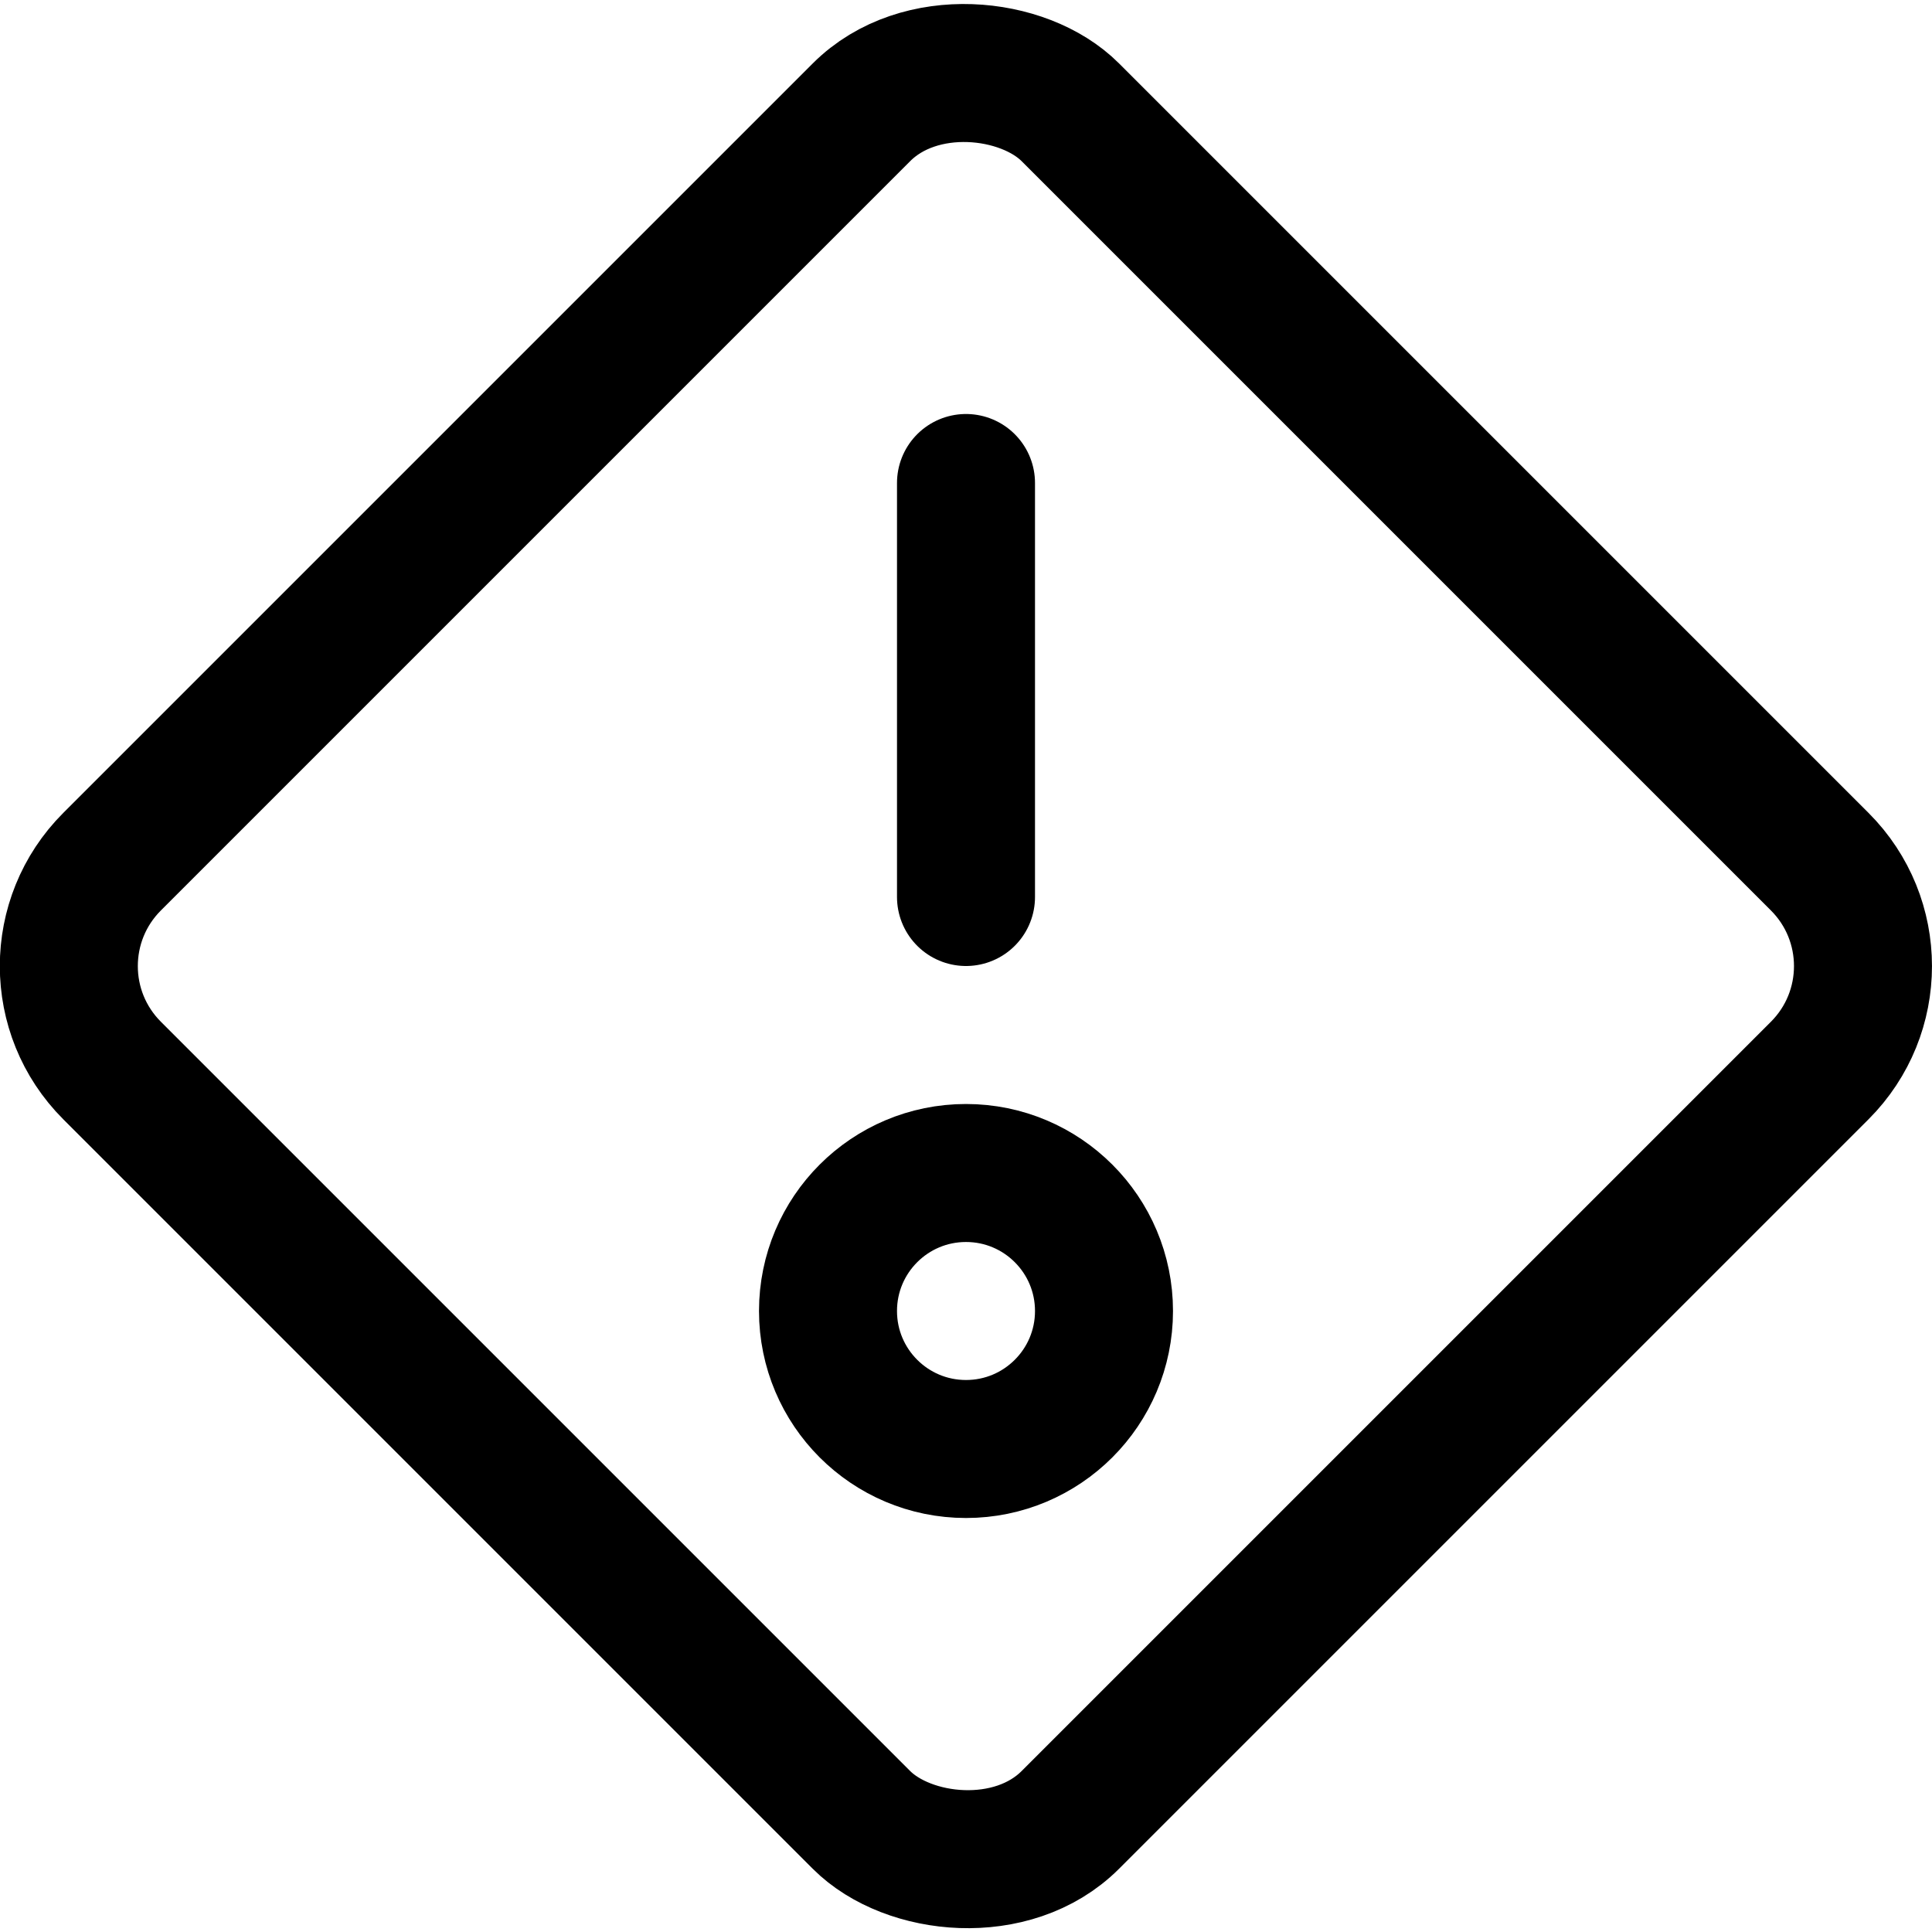 <svg xmlns="http://www.w3.org/2000/svg" width="14" height="14" viewBox="0 0 14 14"><g fill="none" fill-rule="evenodd" stroke-linecap="round" stroke-linejoin="round"><line x1="7" x2="7" y1="3.5" y2="6.5" stroke="currentColor"/><circle cx="7" cy="9.5" r="1" stroke="currentColor"/><rect width="9.82" height="9.82" x="2.089" y="2.09" stroke="currentColor" rx="1.07" transform="rotate(-45 7 7)"/></g></svg>